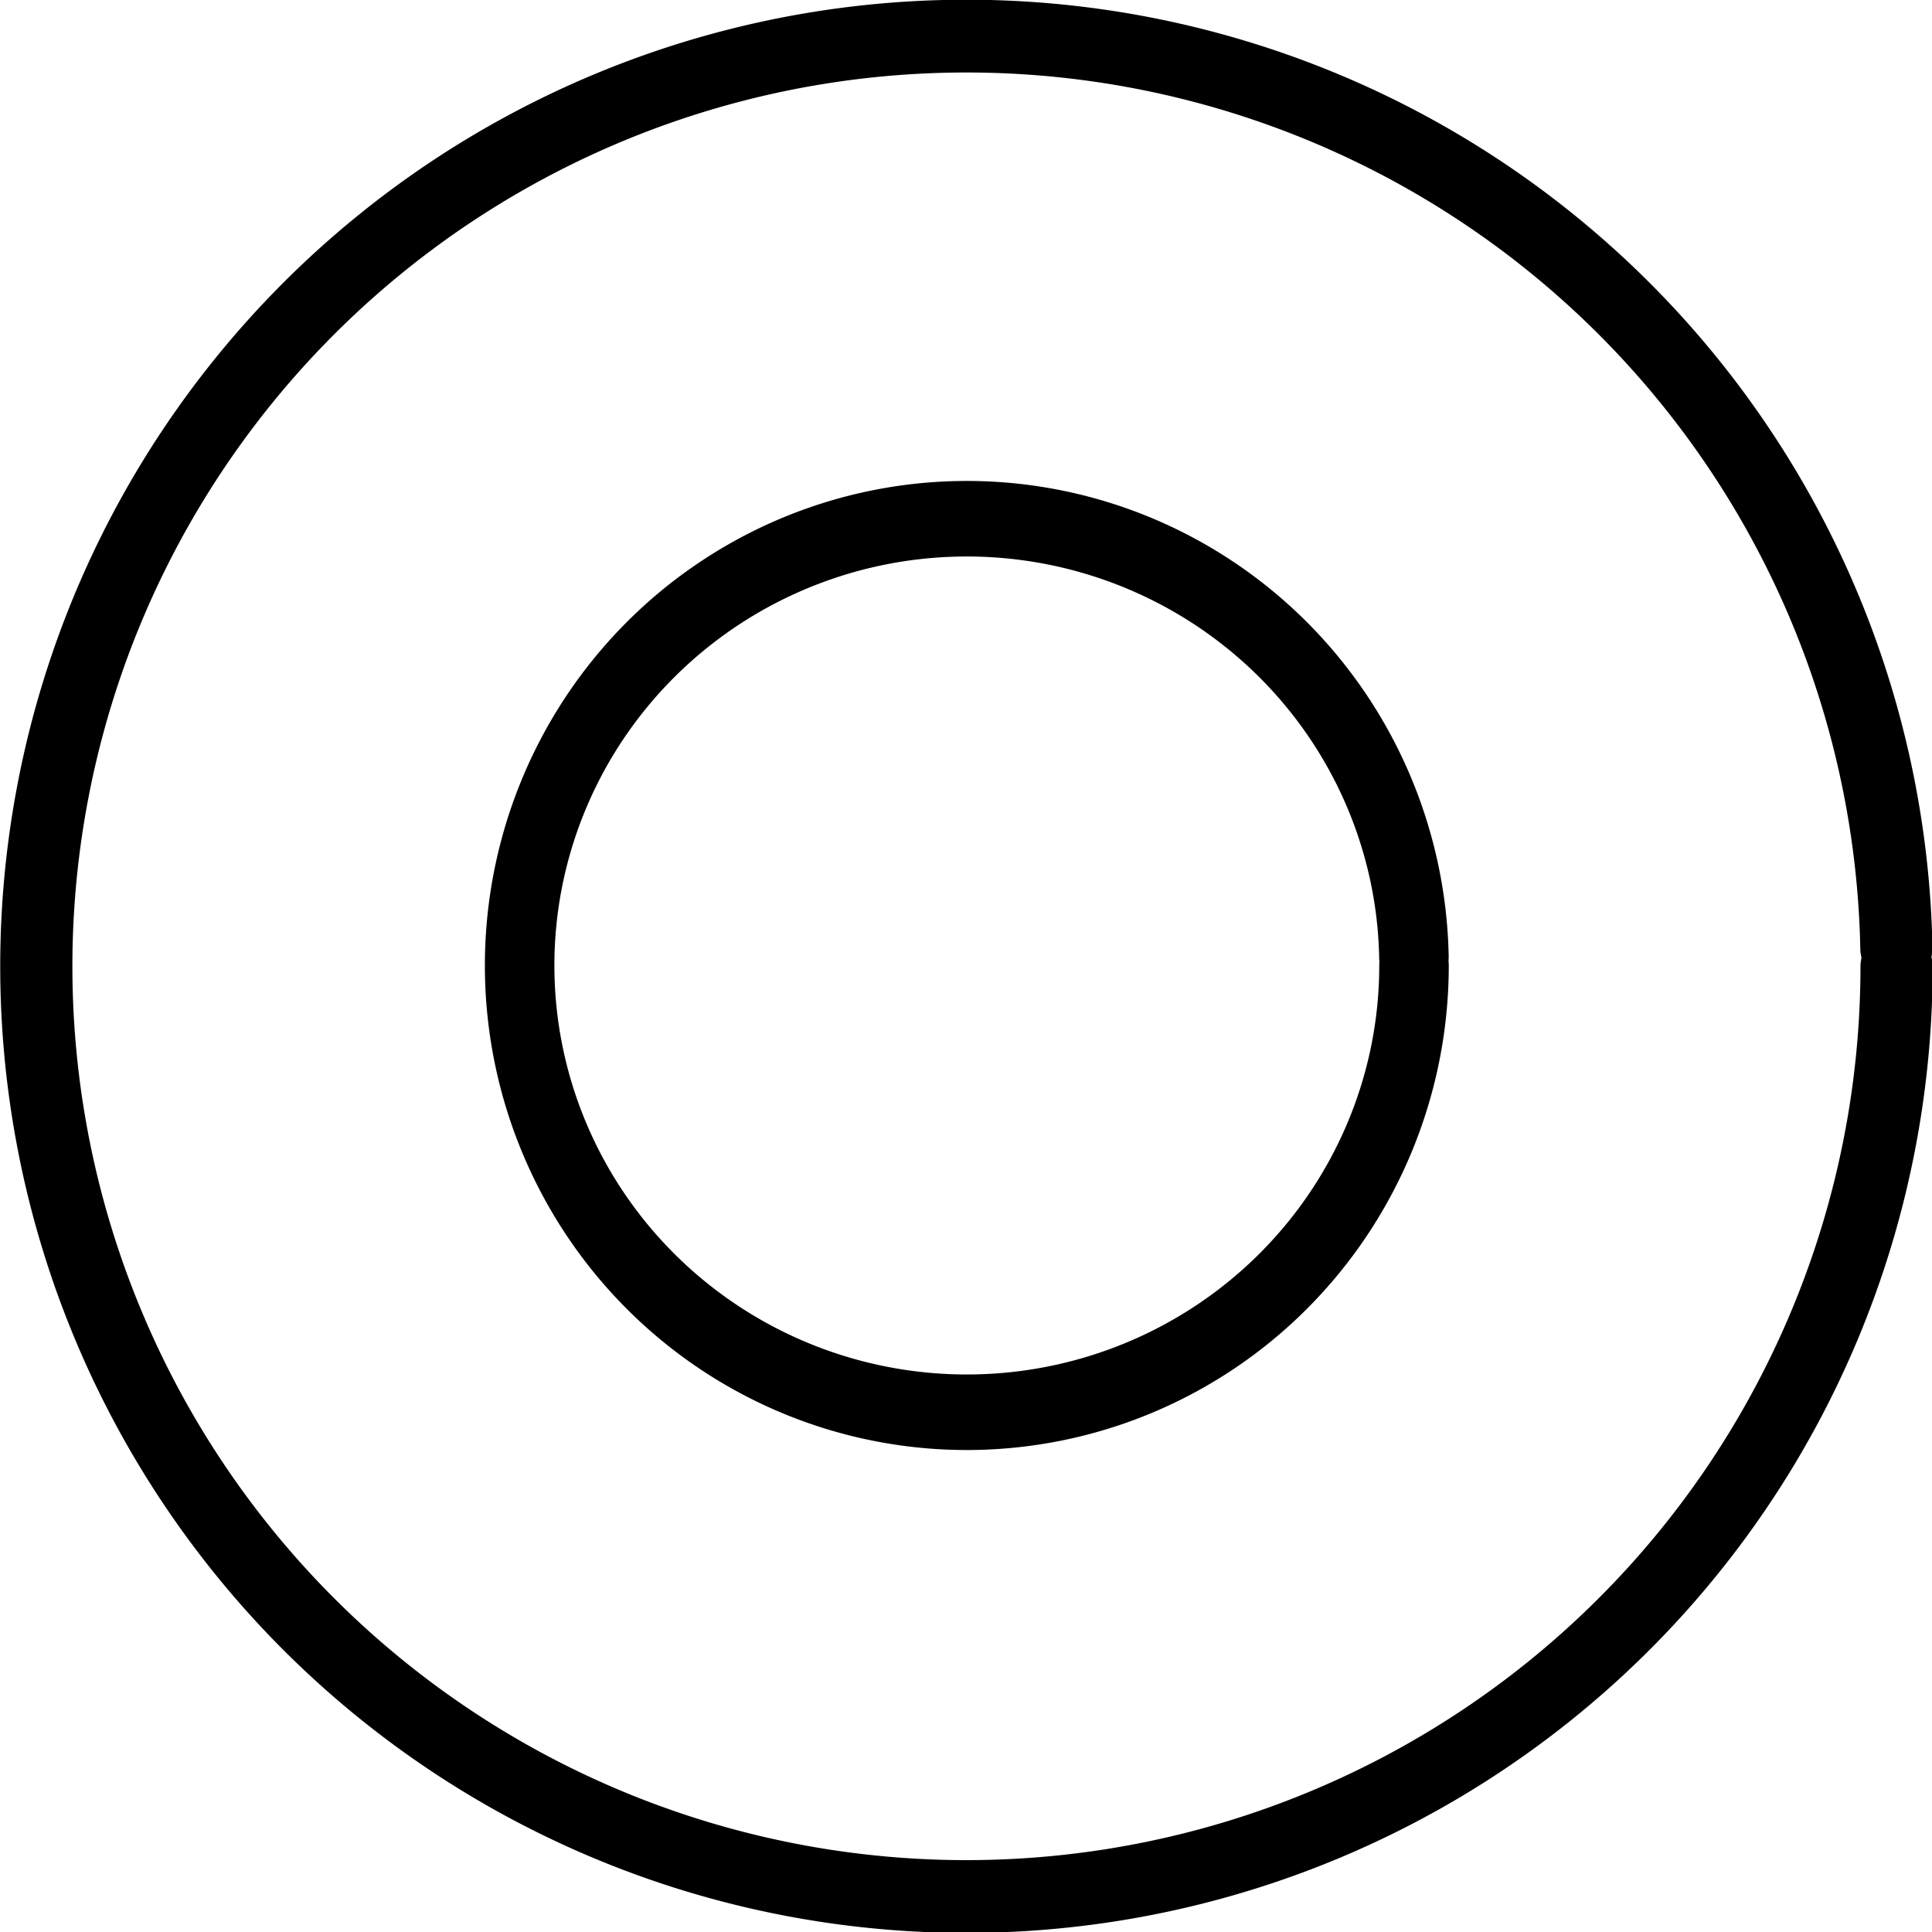 <?xml version="1.0" encoding="UTF-8" standalone="no"?>
<!-- Created with Inkscape (http://www.inkscape.org/) -->

<svg
   xmlns:dc="http://purl.org/dc/elements/1.1/"
   xmlns:cc="http://creativecommons.org/ns#"
   xmlns:rdf="http://www.w3.org/1999/02/22-rdf-syntax-ns#"
   xmlns:svg="http://www.w3.org/2000/svg"
   xmlns="http://www.w3.org/2000/svg"
   xmlns:sodipodi="http://sodipodi.sourceforge.net/DTD/sodipodi-0.dtd"
   xmlns:inkscape="http://www.inkscape.org/namespaces/inkscape"
   width="64"
   height="64"
   id="svg5437"
   version="1.1"
   inkscape:version="0.48.4 r9939"
   sodipodi:docname="calmWind.svg">
  <defs
     id="defs5439" />
  <sodipodi:namedview
     id="base"
     pagecolor="#ffffff"
     bordercolor="#666666"
     borderopacity="1.0"
     inkscape:pageopacity="0.0"
     inkscape:pageshadow="2"
     inkscape:zoom="1.4"
     inkscape:cx="-7.1428614"
     inkscape:cy="22.5"
     inkscape:document-units="px"
     inkscape:current-layer="layer1"
     showgrid="false"
     inkscape:showpageshadow="false"
     showborder="true"
     inkscape:window-width="1152"
     inkscape:window-height="638"
     inkscape:window-x="75"
     inkscape:window-y="75"
     inkscape:window-maximized="0" />
  <g
     inkscape:label="Layer 1"
     inkscape:groupmode="layer"
     id="layer1"
     transform="translate(0,-988.362)">
    <path
       sodipodi:type="arc"
       style="fill:none;stroke:#000000;stroke-width:3.353;stroke-linecap:round;stroke-linejoin:miter;stroke-miterlimit:4;stroke-opacity:1;stroke-dasharray:none"
       id="path5447"
       sodipodi:cx="51.07143"
       sodipodi:cy="50.714287"
       sodipodi:rx="43.214287"
       sodipodi:ry="42.857143"
       d="m 94.286,50.714 a 43.214,42.857 0 1 1 -0.008,-0.833"
       transform="matrix(0.713,0,0,0.719,-4.4,983.915)"
       sodipodi:start="0"
       sodipodi:end="6.2637375"
       sodipodi:open="true"
       inkscape:export-filename="C:\bit9prog\dev\tomcat7\webapps\Persuit\persuit\icons\calm_04.png"
       inkscape:export-xdpi="90"
       inkscape:export-ydpi="90" />
    <path
       sodipodi:type="arc"
       style="fill:none;stroke:#000000;stroke-width:3.442;stroke-linecap:round;stroke-linejoin:miter;stroke-miterlimit:4;stroke-opacity:1;stroke-dasharray:none"
       id="path5959"
       sodipodi:cx="51.42857"
       sodipodi:cy="52.5"
       sodipodi:rx="22.142857"
       sodipodi:ry="20.357143"
       d="m 73.571,52.5 a 22.143,20.357 0 1 1 -0.004,-0.396"
       transform="matrix(0.669,0,0,0.727,-2.378,982.184)"
       sodipodi:start="0"
       sodipodi:end="6.2637375"
       sodipodi:open="true"
       inkscape:export-filename="C:\bit9prog\dev\tomcat7\webapps\Persuit\persuit\icons\calm_04.png"
       inkscape:export-xdpi="90"
       inkscape:export-ydpi="90" />
  </g>
</svg>
